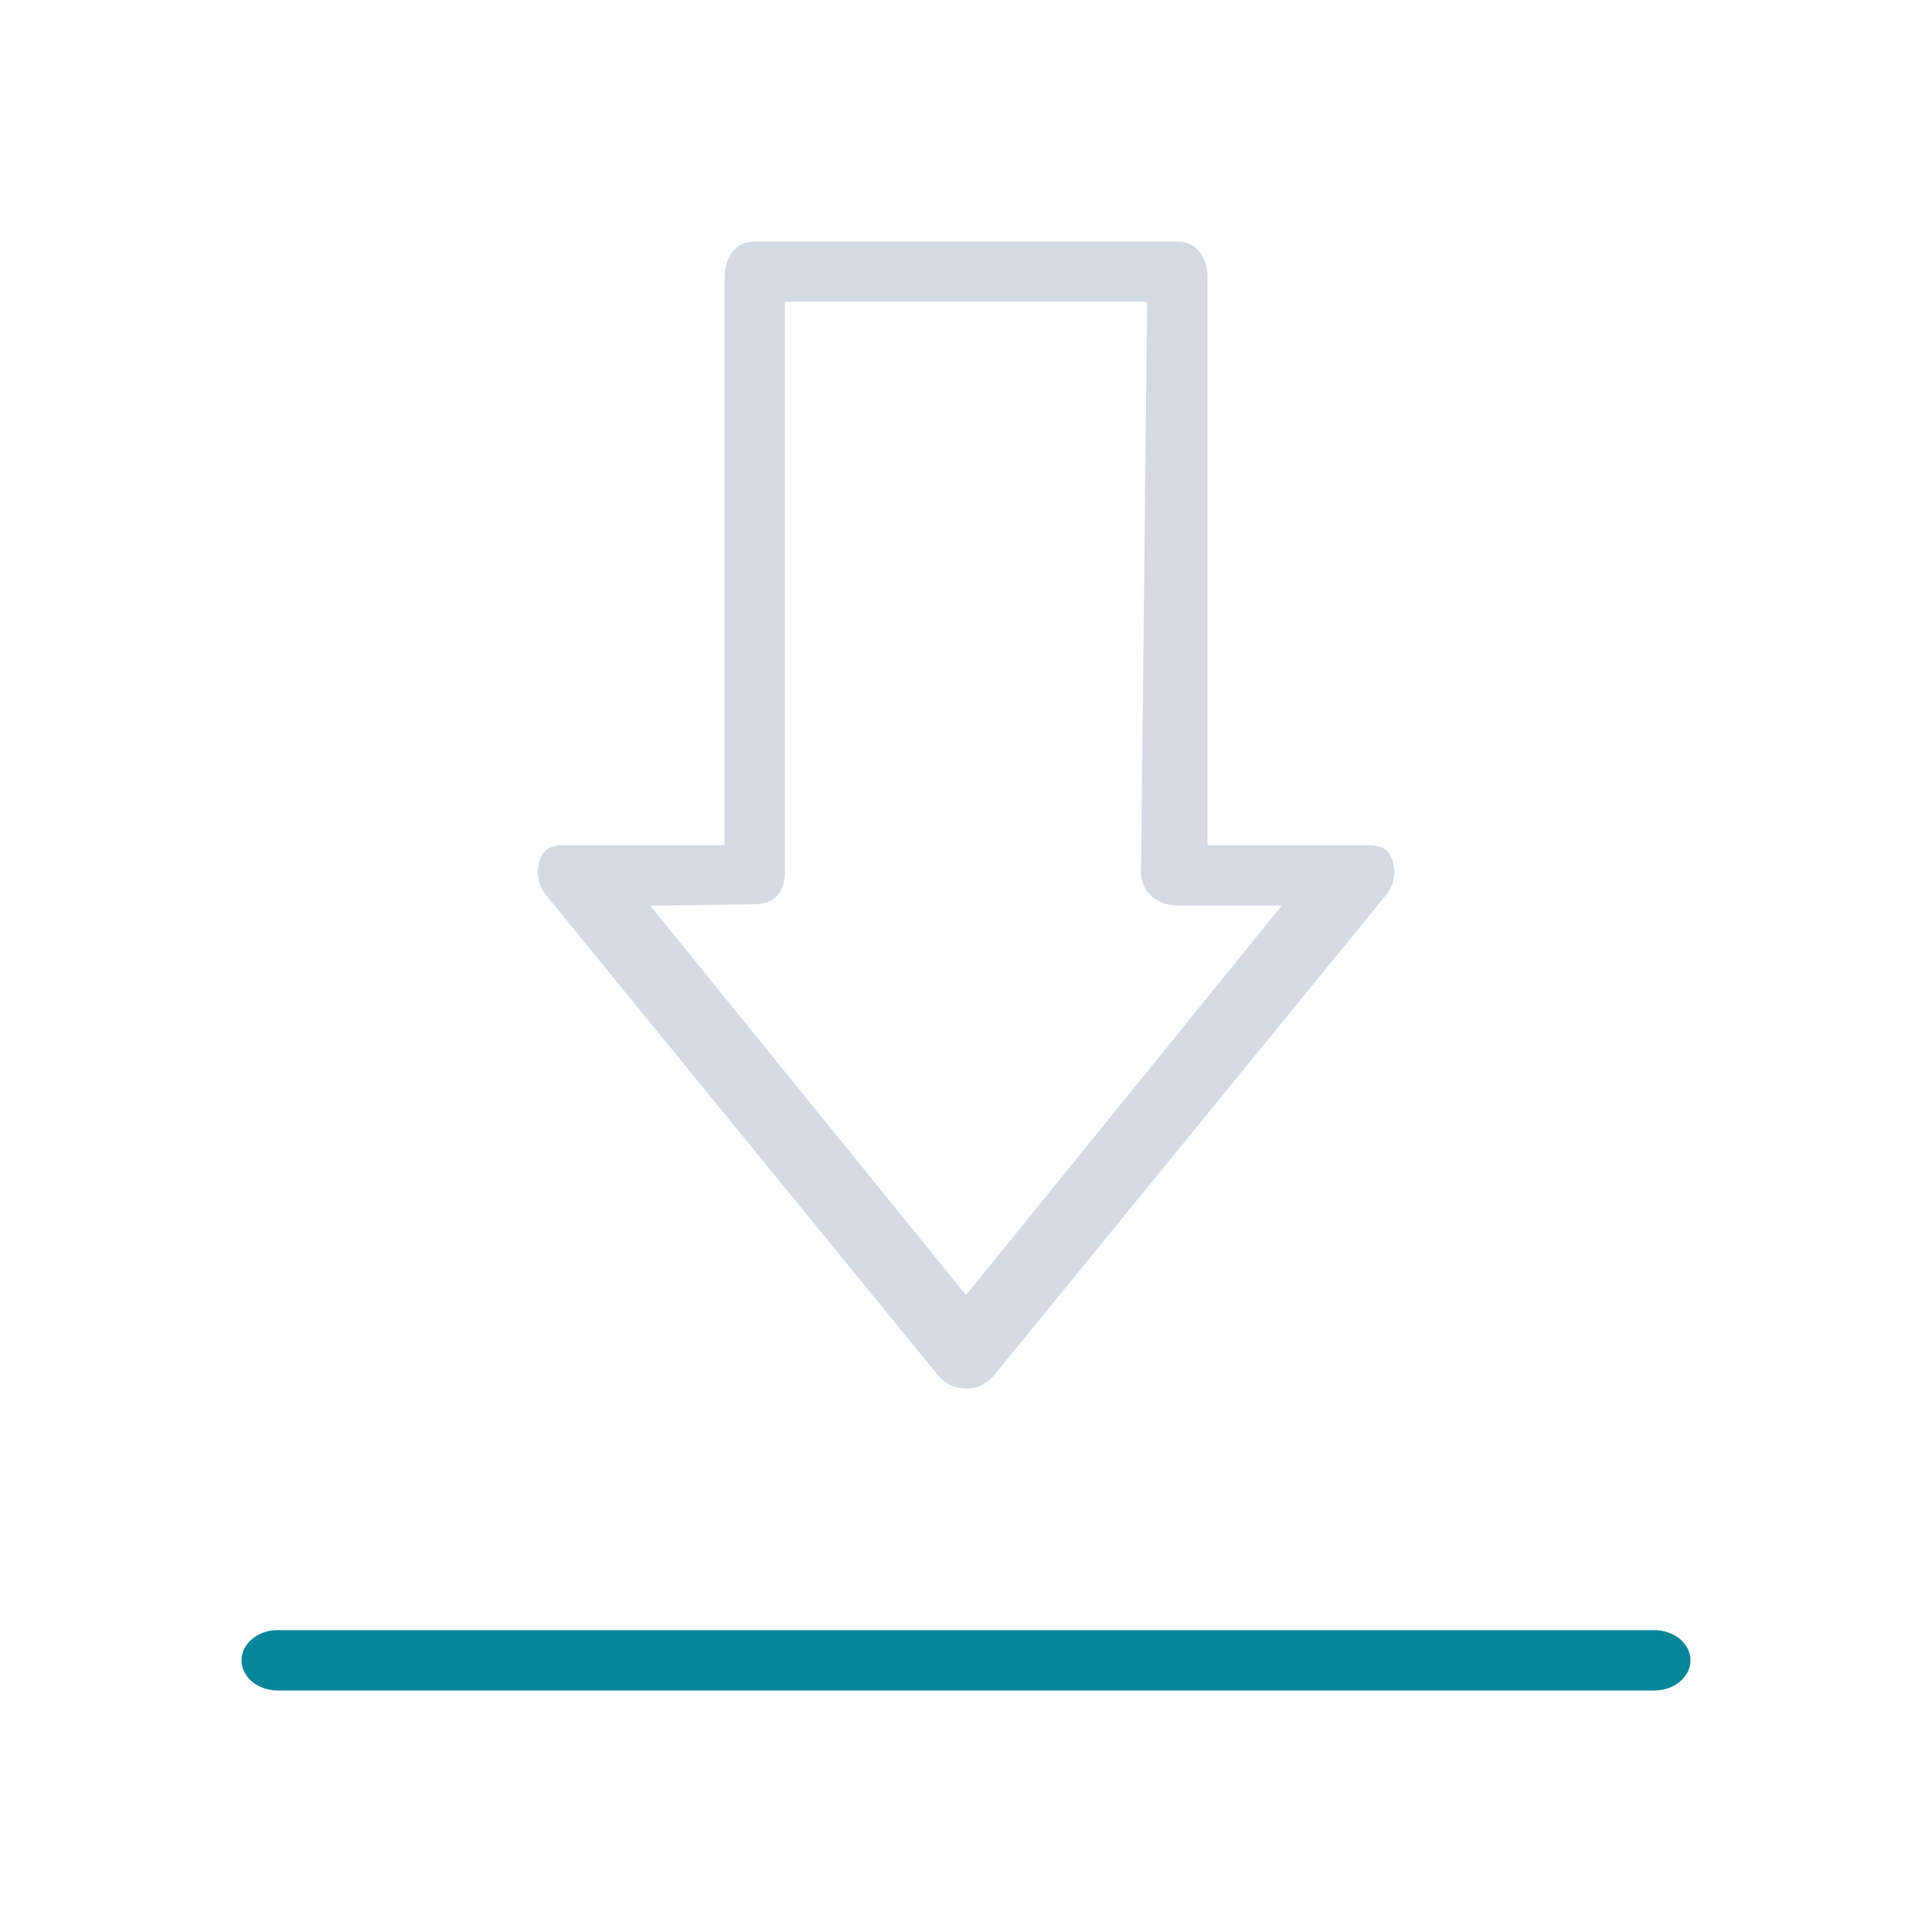 <?xml version="1.0" encoding="UTF-8" standalone="no"?>
<svg
   width="32"
   height="32"
   version="1.1"
   id="svg12"
   sodipodi:docname="kget.svg"
   inkscape:version="1.1.2 (0a00cf5339, 2022-02-04)"
   xmlns:inkscape="http://www.inkscape.org/namespaces/inkscape"
   xmlns:sodipodi="http://sodipodi.sourceforge.net/DTD/sodipodi-0.dtd"
   xmlns:xlink="http://www.w3.org/1999/xlink"
   xmlns="http://www.w3.org/2000/svg"
   xmlns:svg="http://www.w3.org/2000/svg"
   xmlns:rdf="http://www.w3.org/1999/02/22-rdf-syntax-ns#"
   xmlns:cc="http://creativecommons.org/ns#"
   xmlns:dc="http://purl.org/dc/elements/1.1/">
  <g
     id="22-22-kget"
     transform="translate(32,9.998)"
     style="fill:#d3dae3;fill-opacity:1">
    <rect
       style="opacity:0.001;fill:#d3dae3;fill-opacity:1"
       width="22"
       height="22"
       x="0"
       y="2.7026367e-08"
       id="rect2" />
    <path
       d="M 13.333,3.002 H 8.667 C 8.35,3.002 8,3.322 8,3.703 V 10.002 H 6.671 c -0.154,0 -0.295,-0.033 -0.361,0.106 -0.066,0.14 -0.046,0.305 0.052,0.425 l 4.329,5.318 c 0.076,0.094 0.189,0.148 0.31,0.148 0.12,0 0.234,-0.054 0.31,-0.148 l 4.329,-5.318 c 0.098,-0.12 0.118,-0.286 0.052,-0.425 -0.066,-0.14 -0.207,-0.106 -0.361,-0.106 H 14 V 3.702 C 14,3.372 13.699,3.002 13.333,3.002 Z m 0.654,8 -2.987,3.662 -2.987,-3.683 0.354,0.021 C 8.779,11.027 9,10.584 9,10.281 V 4.002 h 4 v 6.278 c 0,0.369 0.208,0.722 0.533,0.722 z"
       id="path49-3"
       style="fill:#d3dae3;fill-opacity:1;stroke-width:0.046"
       sodipodi:nodetypes="csscscccscccscccccccssccssc" />
    <path
       d="m 3,18.502 c 0,0.276 0.179,0.5 0.4,0.5 h 15.2 c 0.221,0 0.4,-0.224 0.4,-0.5 0,-0.276 -0.179,-0.5 -0.4,-0.5 H 3.4 c -0.221,0 -0.4,0.224 -0.4,0.5 z"
       id="path55-6"
       style="fill:#088699;fill-opacity:1;stroke-width:0.051" />
  </g>
  <defs
     id="defs16">
    <linearGradient
       id="c"
       y1="13"
       y2="33"
       x2="0"
       gradientUnits="userSpaceOnUse"
       gradientTransform="matrix(1,0,0,-1,384.57,547.8)">
      <stop
         stop-color="#197cf1"
         id="stop12" />
      <stop
         offset="1"
         stop-color="#20bcfa"
         id="stop14" />
    </linearGradient>
    <linearGradient
       xlink:href="#c"
       id="d"
       y1="14"
       y2="33"
       x2="0"
       gradientUnits="userSpaceOnUse"
       gradientTransform="matrix(1,0,0,-1,-8,37)" />
    <linearGradient
       id="linearGradient917"
       y1="13"
       y2="33"
       x2="0"
       gradientUnits="userSpaceOnUse"
       gradientTransform="matrix(1,0,0,-1,384.57,547.8)">
      <stop
         stop-color="#197cf1"
         id="stop913" />
      <stop
         offset="1"
         stop-color="#20bcfa"
         id="stop915" />
    </linearGradient>
  </defs>
  <sodipodi:namedview
     pagecolor="#ffffff"
     bordercolor="#666666"
     borderopacity="1"
     objecttolerance="10"
     gridtolerance="10"
     guidetolerance="10"
     inkscape:pageopacity="0"
     inkscape:pageshadow="2"
     inkscape:window-width="1920"
     inkscape:window-height="1009"
     id="namedview14"
     showgrid="false"
     inkscape:zoom="9.8125"
     inkscape:cx="33.477707"
     inkscape:cy="18.242038"
     inkscape:window-x="0"
     inkscape:window-y="0"
     inkscape:window-maximized="1"
     inkscape:current-layer="svg12"
     inkscape:document-rotation="0"
     inkscape:pagecheckerboard="0"
     inkscape:lockguides="false">
    <inkscape:grid
       type="xygrid"
       id="grid849"
       originx="0"
       originy="2.7026367e-08" />
  </sodipodi:namedview>
  <g
     id="kget"
     style="fill:#d3dae3;fill-opacity:1">
    <rect
       style="opacity:0.001;fill:#d3dae3;fill-opacity:1"
       width="32"
       height="32"
       x="0"
       y="0"
       id="rect7" />
    <path
       d="M 19.5,4 H 12.5 C 12.169,4 12.004,4.268 12,4.6 V 14 H 9.506 c -0.231,0 -0.443,-0.023 -0.542,0.186 -0.1,0.209 -0.069,0.457 0.077,0.636 l 6.494,7.957 c 0.114,0.14 0.284,0.221 0.465,0.221 0.181,0 0.351,-0.081 0.465,-0.221 l 6.494,-7.957 c 0.147,-0.179 0.177,-0.427 0.077,-0.636 C 22.937,13.977 22.726,14 22.494,14 H 20 V 4.601 c 0,-0.332 -0.169,-0.6 -0.5,-0.6 z M 21.23,15 16,21.451 10.77,15 12.5,14.978 C 12.832,14.974 13,14.775 13,14.443 V 5 h 6 l -0.1,9.443 c -0.004,0.332 0.268,0.548 0.6,0.557 z"
       id="path49"
       style="fill:#d3dae3;fill-opacity:1;stroke-width:0.069"
       sodipodi:nodetypes="csscscccscccscccccccssccssc" />
    <path
       d="M 4,27.5 C 4,27.776 4.268,28 4.6,28 h 22.8 c 0.332,0 0.6,-0.224 0.6,-0.5 0,-0.276 -0.268,-0.5 -0.6,-0.5 H 4.6 C 4.268,27 4,27.224 4,27.5 Z"
       id="path55"
       style="fill:#088699;fill-opacity:1;stroke-width:0.063" />
  </g>
</svg>
